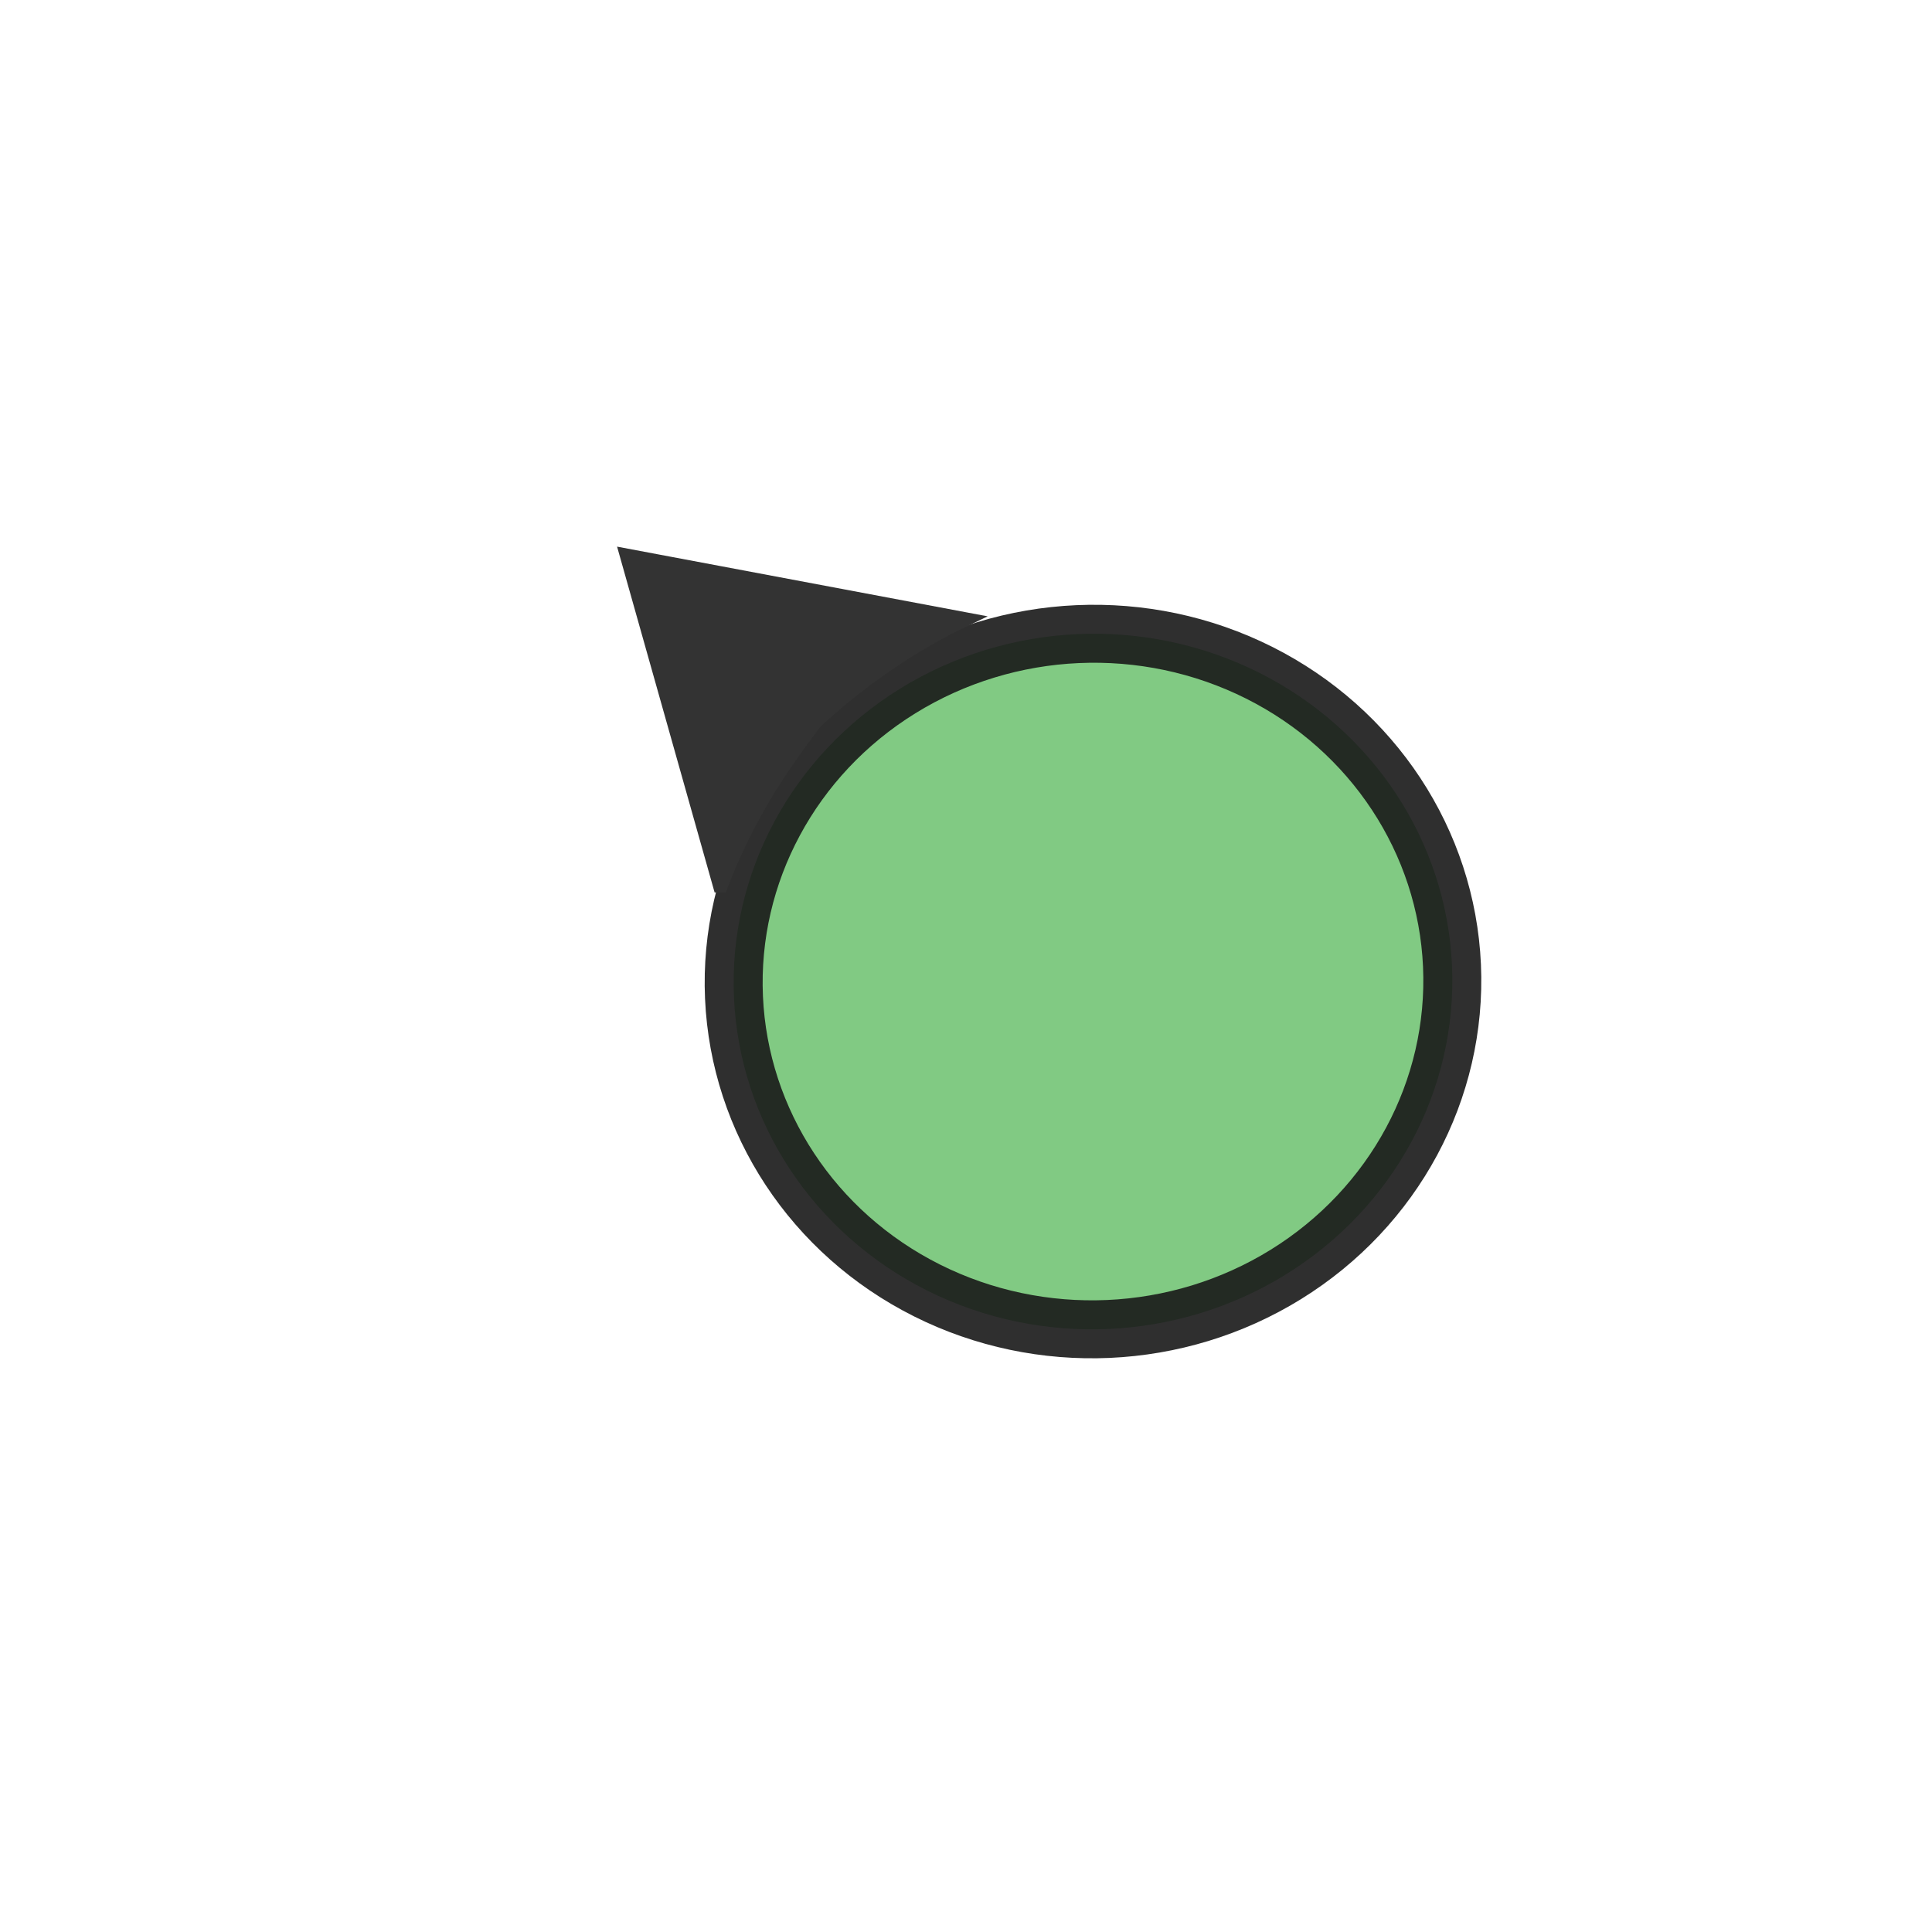 <?xml version="1.0" encoding="UTF-8" standalone="no"?>
<svg
   height="100%"
   width="100%"
   version="1.1"
   viewBox="0 0 500 500"
   id="svg2"
   sodipodi:docname="nw.svg"
   inkscape:version="1.3 (0e150ed, 2023-07-21)"
   xmlns:inkscape="http://www.inkscape.org/namespaces/inkscape"
   xmlns:sodipodi="http://sodipodi.sourceforge.net/DTD/sodipodi-0.dtd"
   xmlns="http://www.w3.org/2000/svg"
   xmlns:svg="http://www.w3.org/2000/svg">
  <defs
     id="defs2" />
  <sodipodi:namedview
     id="namedview2"
     pagecolor="#ffffff"
     bordercolor="#000000"
     borderopacity="0.25"
     inkscape:showpageshadow="2"
     inkscape:pageopacity="0.0"
     inkscape:pagecheckerboard="0"
     inkscape:deskcolor="#d1d1d1"
     inkscape:zoom="0.472"
     inkscape:cx="250"
     inkscape:cy="247.88136"
     inkscape:window-width="1920"
     inkscape:window-height="1027"
     inkscape:window-x="0"
     inkscape:window-y="25"
     inkscape:window-maximized="1"
     inkscape:current-layer="svg2" />
  <!-- Created with Method Draw - http://github.com/duopixel/Method-Draw/ -->
  <g
     id="g1">
    <title
       id="title1">background</title>
    <rect
       x="-1"
       y="-1"
       width="502"
       height="502"
       id="canvas_background"
       fill="none" />
    <g
       id="canvasGrid"
       display="none">
      <rect
         id="svg_2"
         width="100%"
         height="100%"
         x="0"
         y="0"
         stroke-width="0"
         fill="url(#gridpattern)" />
    </g>
  </g>
  <g
     id="g2"
     transform="rotate(-47.549,239.541,244.829)">
    <title
       id="title2">Layer 1</title>
    <ellipse
       fill="#74c476"
       stroke-width="15"
       cx="262"
       cy="283"
       id="svg_1"
       rx="93"
       ry="90"
       opacity="0.9"
       stroke="#191919"
       transform="rotate(45,262,283)" />
    <!-- Aplique a rotação aqui -->
    <path
       fill="#333333"
       stroke-width="4"
       d="m 215.415,194.948 46.5,-75 46.5,75 c -14.833,-6 -31.667,-9.5 -45.5,-10.5 -16.667,1.5 -30.833,4 -47.5,10.5 z"
       id="svg_3"
       stroke="#333333" />
  </g>
</svg>

